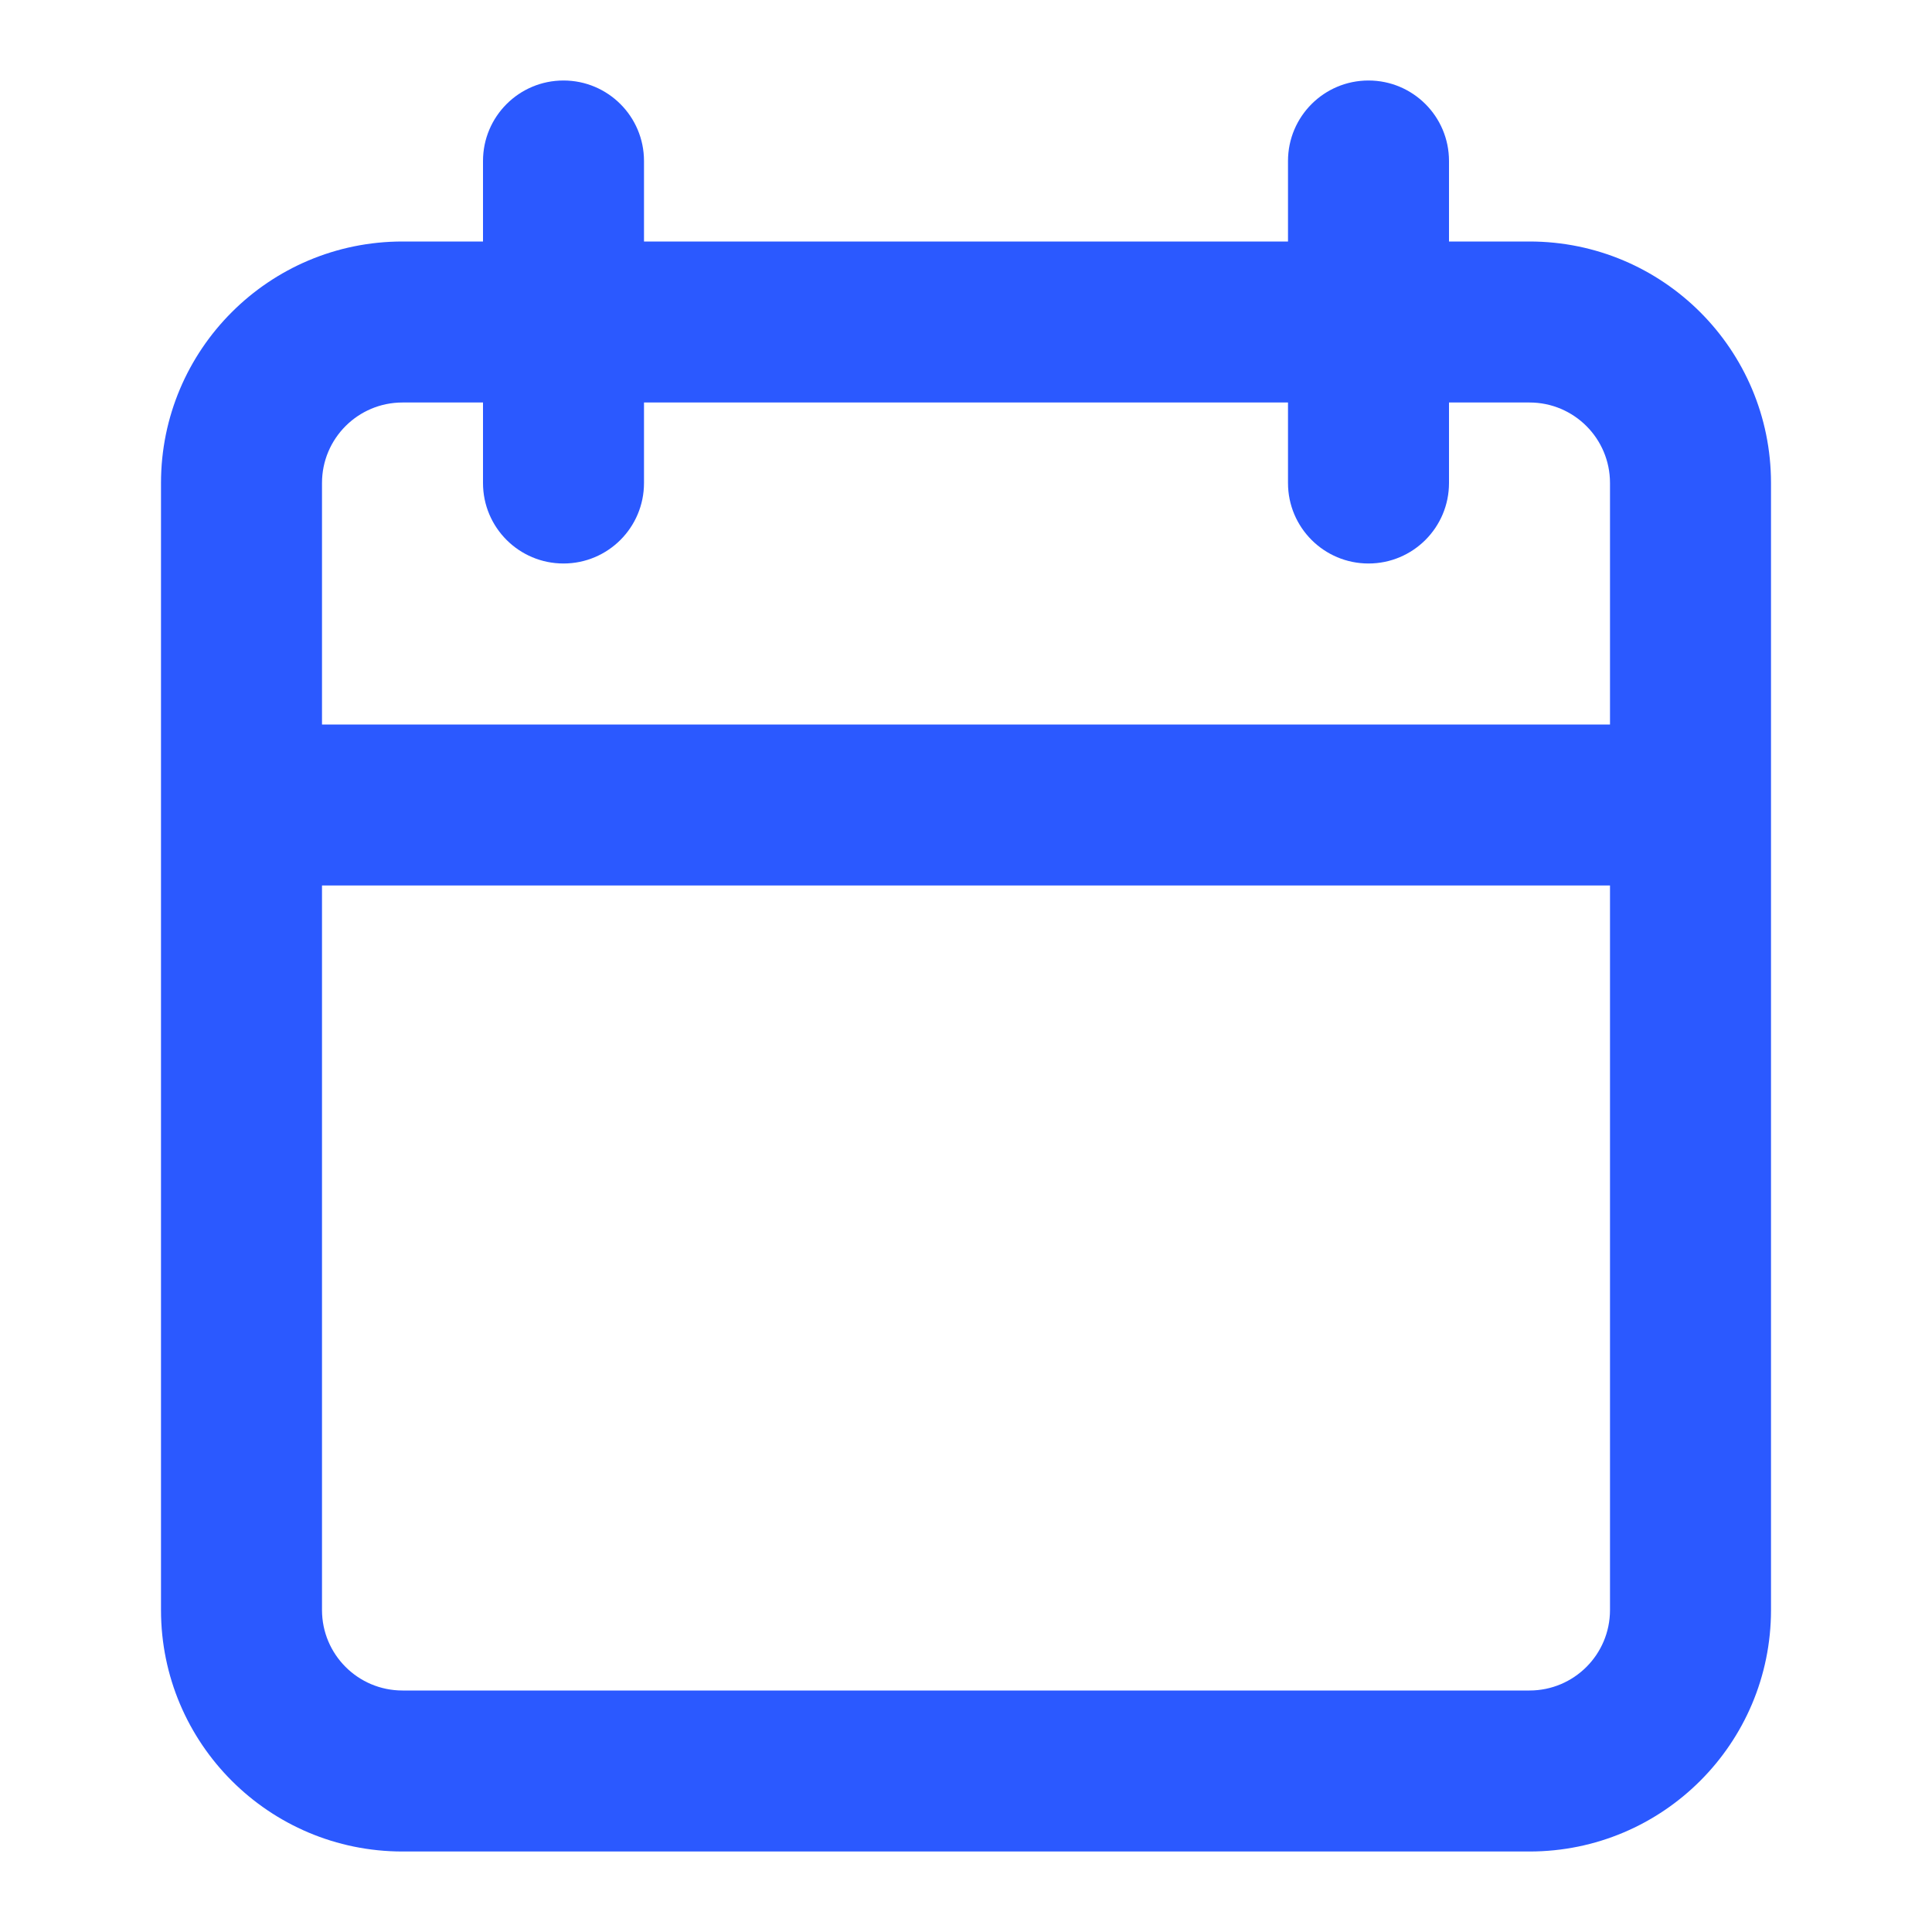 <svg width="45" height="45" viewBox="0 0 45 45" fill="none" xmlns="http://www.w3.org/2000/svg">
<path fill-rule="evenodd" clip-rule="evenodd" d="M11.25 3.75C11.25 2.714 12.089 1.875 13.125 1.875C14.161 1.875 15 2.714 15 3.75V5.625H30V3.75C30 2.714 30.839 1.875 31.875 1.875C32.911 1.875 33.75 2.714 33.75 3.75V5.625H35.625C38.732 5.625 41.25 8.143 41.25 11.25V37.5C41.25 40.607 38.732 43.125 35.625 43.125H9.375C6.268 43.125 3.75 40.607 3.75 37.5V11.25C3.75 8.143 6.268 5.625 9.375 5.625H11.25V3.75ZM30 9.375V11.25C30 12.286 30.839 13.125 31.875 13.125C32.911 13.125 33.75 12.286 33.75 11.25V9.375H35.625C36.661 9.375 37.5 10.214 37.5 11.25V16.875H7.5V11.25C7.5 10.214 8.339 9.375 9.375 9.375H11.25V11.25C11.25 12.286 12.089 13.125 13.125 13.125C14.161 13.125 15 12.286 15 11.25V9.375H30ZM7.5 20.625V37.5C7.5 38.536 8.339 39.375 9.375 39.375H35.625C36.661 39.375 37.5 38.536 37.5 37.5V20.625H7.5Z" fill="#2B59FF"/>
</svg>
